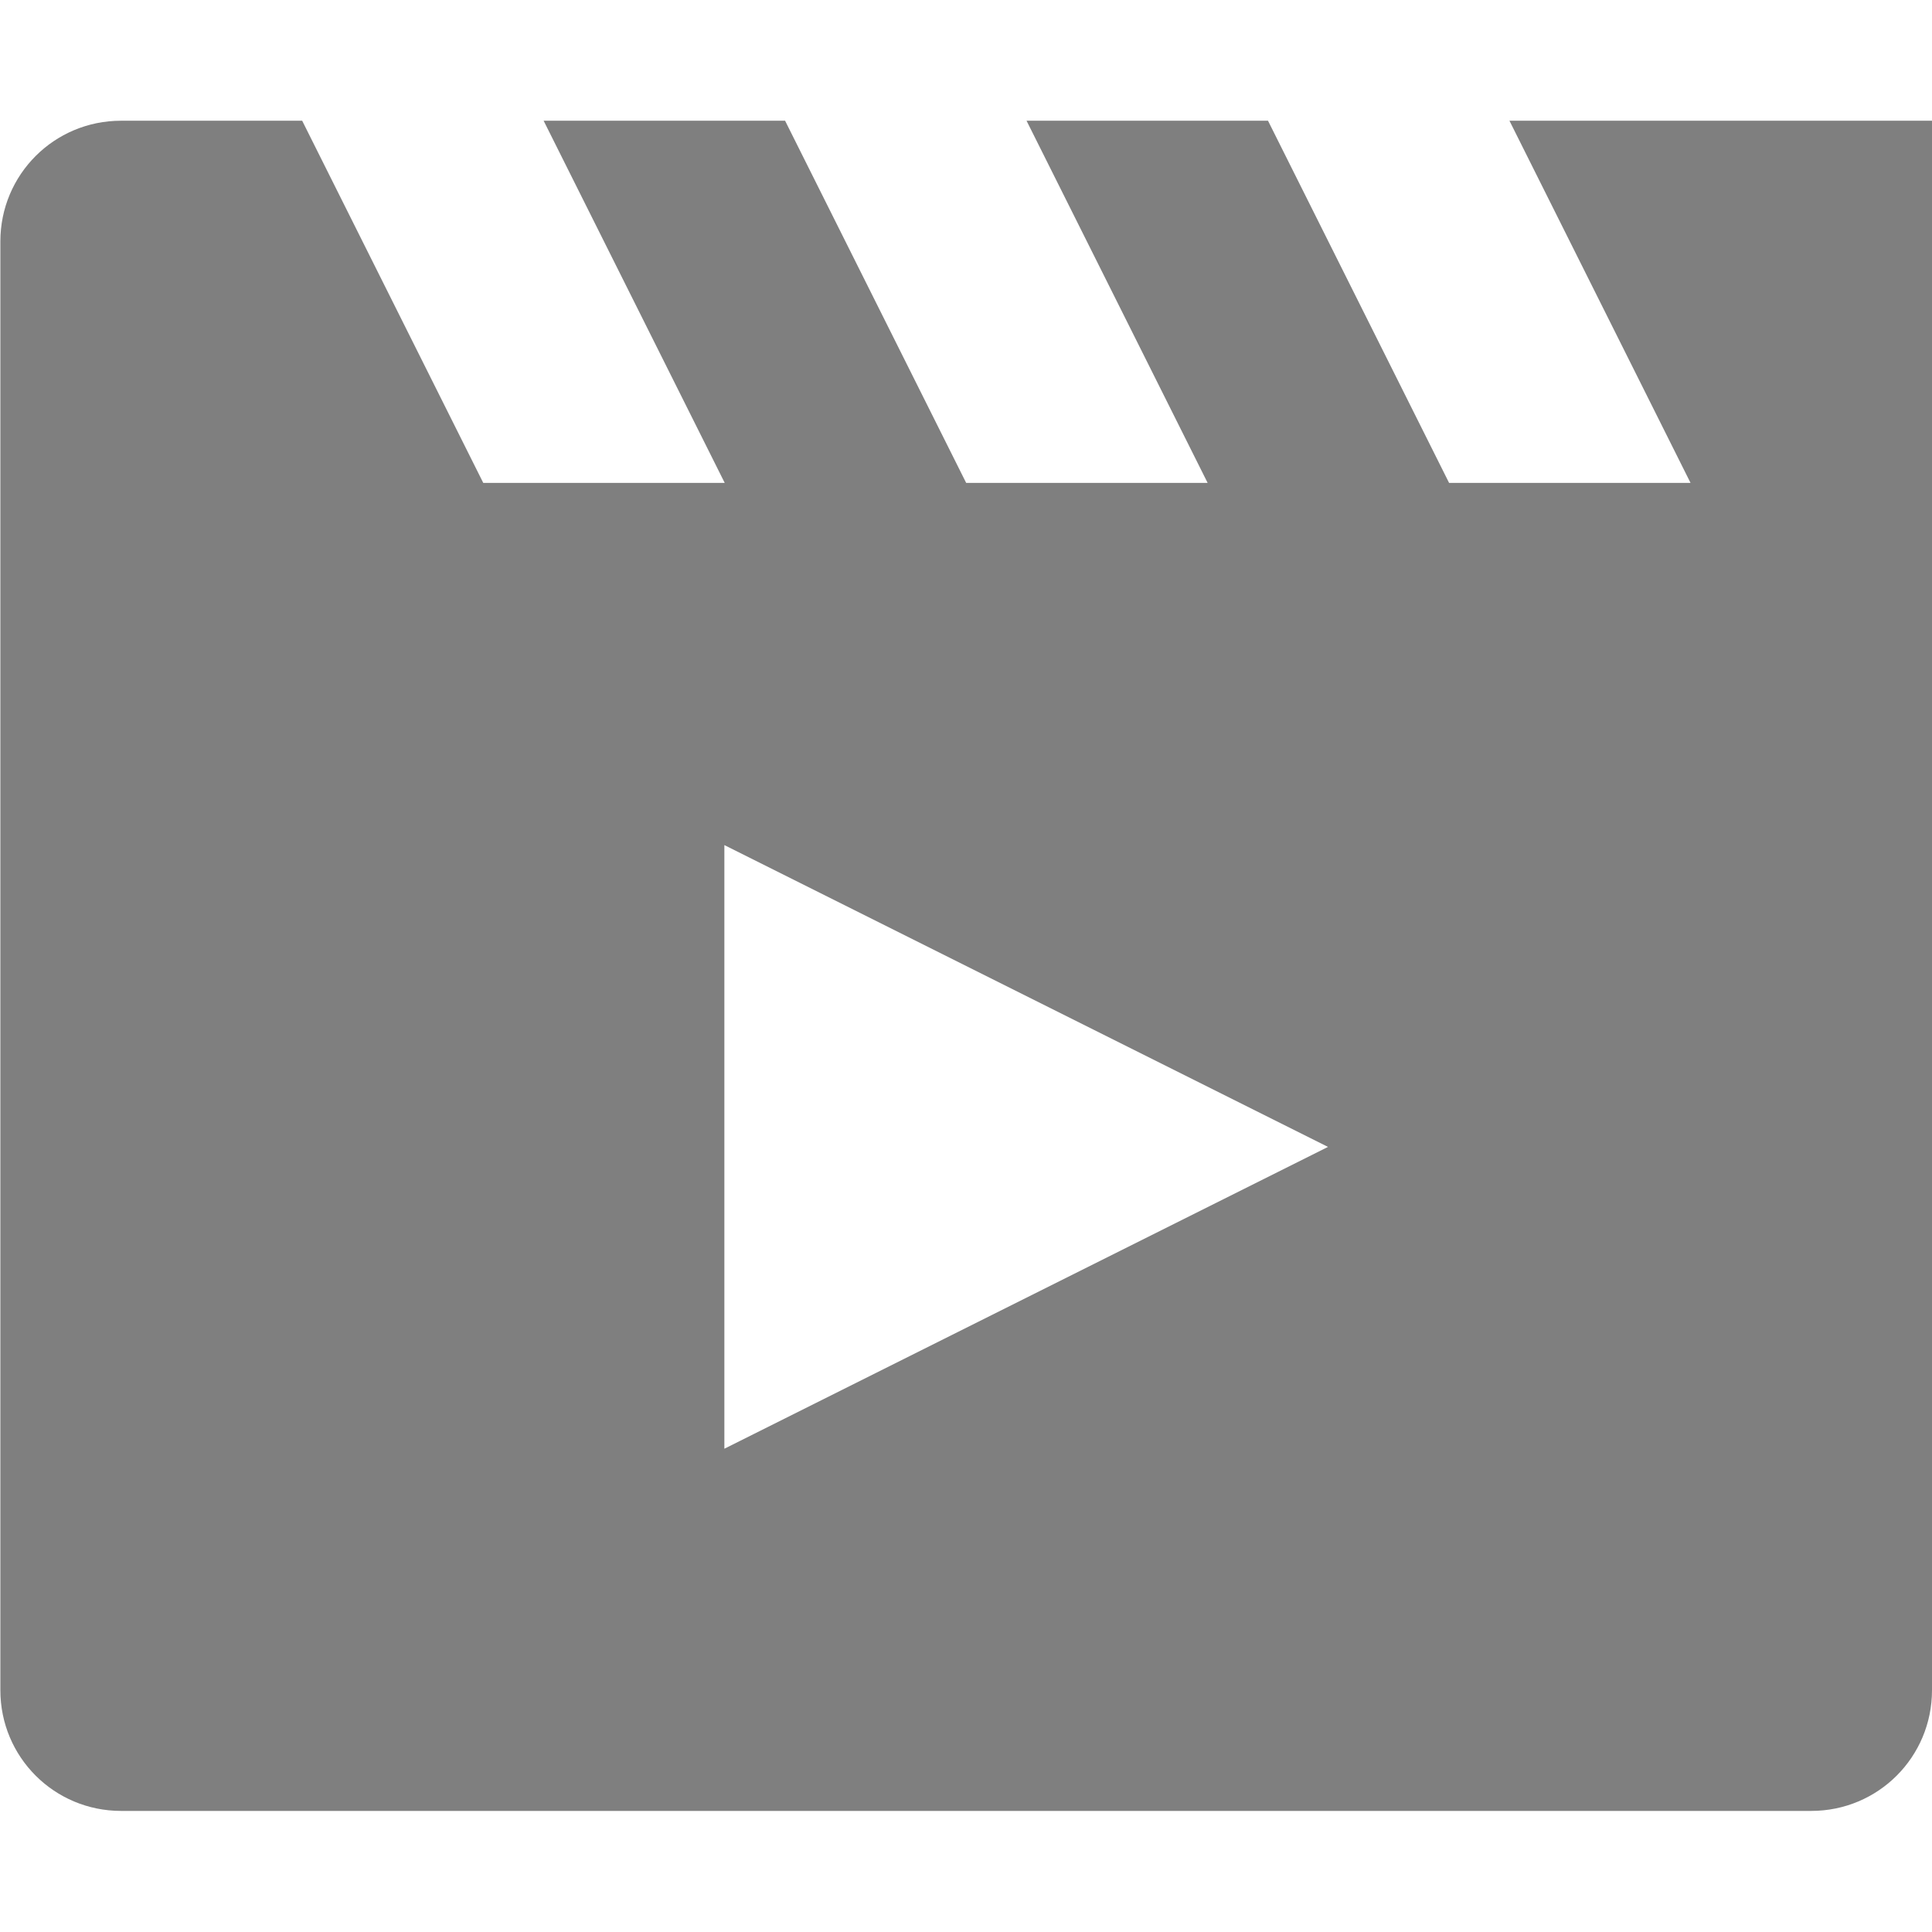 <?xml version='1.0' encoding='UTF-8' standalone='no'?>
<!-- Created with Inkscape (http://www.inkscape.org/) -->

<svg xmlns:cc='http://creativecommons.org/ns#' xmlns:dc='http://purl.org/dc/elements/1.1/' sodipodi:docname='multimedia-video-player-symbolic.svg' inkscape:export-filename='/home/sam/source-symbolic.png' inkscape:export-xdpi='270' inkscape:export-ydpi='270' height='16' id='svg7384' xmlns:inkscape='http://www.inkscape.org/namespaces/inkscape' xmlns:osb='http://www.openswatchbook.org/uri/2009/osb' xmlns:rdf='http://www.w3.org/1999/02/22-rdf-syntax-ns#' xmlns:sodipodi='http://sodipodi.sourceforge.net/DTD/sodipodi-0.dtd' style='enable-background:new' xmlns:svg='http://www.w3.org/2000/svg' version='1.1' inkscape:version='0.91 r' width='16.003' xmlns='http://www.w3.org/2000/svg'>
  <sodipodi:namedview inkscape:bbox-nodes='true' inkscape:bbox-paths='false' bordercolor='#666666' borderlayer='false' borderopacity='1' inkscape:current-layer='g6058' inkscape:cx='-367.9998' inkscape:cy='244.0033' gridtolerance='10' inkscape:guide-bbox='true' guidetolerance='10' id='namedview88' inkscape:object-nodes='true' inkscape:object-paths='true' objecttolerance='10' pagecolor='#f7f7f7' inkscape:pageopacity='1' inkscape:pageshadow='2' showborder='true' showgrid='false' showguides='true' inkscape:showpageshadow='false' inkscape:snap-bbox='true' inkscape:snap-bbox-edge-midpoints='false' inkscape:snap-bbox-midpoints='true' inkscape:snap-center='false' inkscape:snap-global='true' inkscape:snap-grids='true' inkscape:snap-intersection-paths='true' inkscape:snap-midpoints='true' inkscape:snap-nodes='true' inkscape:snap-object-midpoints='true' inkscape:snap-others='true' inkscape:snap-page='false' inkscape:snap-smooth-nodes='true' inkscape:snap-to-guides='true' inkscape:window-height='709' inkscape:window-maximized='1' inkscape:window-width='1366' inkscape:window-x='0' inkscape:window-y='29' inkscape:zoom='1'>
    <inkscape:grid color='#000000' dotted='false' empcolor='#0800ff' empopacity='0.463' empspacing='4' enabled='true' id='grid4866' opacity='0.165' originx='-504' originy='-118' snapvisiblegridlinesonly='true' spacingx='0.25px' spacingy='0.25px' type='xygrid' visible='true'/>
  </sodipodi:namedview>
  <title id='title8473'>Paper Symbolic Icon Theme</title>
  <defs id='defs7386'>
    <linearGradient id='linearGradient5606' osb:paint='solid'>
      <stop id='stop5608' offset='0' style='stop-color:#000000;stop-opacity:1;'/>
    </linearGradient>
    <filter inkscape:collect='always' id='filter7554' style='color-interpolation-filters:sRGB'>
      <feBlend inkscape:collect='always' id='feBlend7556' in2='BackgroundImage' mode='darken'/>
    </filter>
  </defs>
  <g inkscape:groupmode='layer' id='layer9' inkscape:label='status' style='display:inline' transform='translate(-745,-99)'/>
  <g inkscape:groupmode='layer' id='layer10' inkscape:label='devices' style='display:inline;filter:url(#filter7554)' transform='translate(-745,-99)'/>
  <g inkscape:groupmode='layer' id='layer1' inkscape:label='places' style='display:inline' transform='translate(-504,-716)'/>
  <g inkscape:groupmode='layer' id='layer14' inkscape:label='mimetypes' style='display:inline' transform='translate(-745,-99)'/>
  <g inkscape:groupmode='layer' id='layer15' inkscape:label='emblems' style='display:inline' transform='translate(-745,-99)'/>
  <g inkscape:groupmode='layer' id='g71291' inkscape:label='emotes' style='display:inline' transform='translate(-745,-99)'/>
  <g inkscape:groupmode='layer' id='layer2' inkscape:label='categories' style='display:inline' transform='translate(-504,-566)'/>
  <g inkscape:groupmode='layer' id='g6058' inkscape:label='apps' style='display:inline' transform='translate(-504,-566)'>
    
    <path inkscape:connector-curvature='0' d='m 505.003,567 c -0.554,0 -1,0.446 -1,1 l 0,12 c 0,0.554 0.446,1 1,1 l 14,0 c 0.554,0 1,-0.446 1,-1 l 0,-12 0,-1 -3.5,0 1.5,3 -2,0 -1.5,-3 -2,0 1.5,3 -2,0 -1.5,-3 -2,0 1.5,3 -2,0 -1.5,-3 z m 4.997,6 5,2.5 -5,2.5 z' id='rect10856-3' sodipodi:nodetypes='ssssssccccccccccccccscccc' style='opacity:1;fill:#7f7f7f;fill-opacity:1;stroke:none;stroke-width:31;stroke-miterlimit:4;stroke-dasharray:none;stroke-opacity:1'/>
  </g>
  <g inkscape:groupmode='layer' id='layer12' inkscape:label='actions' style='display:inline' transform='translate(-745,-99)'/>
</svg>
